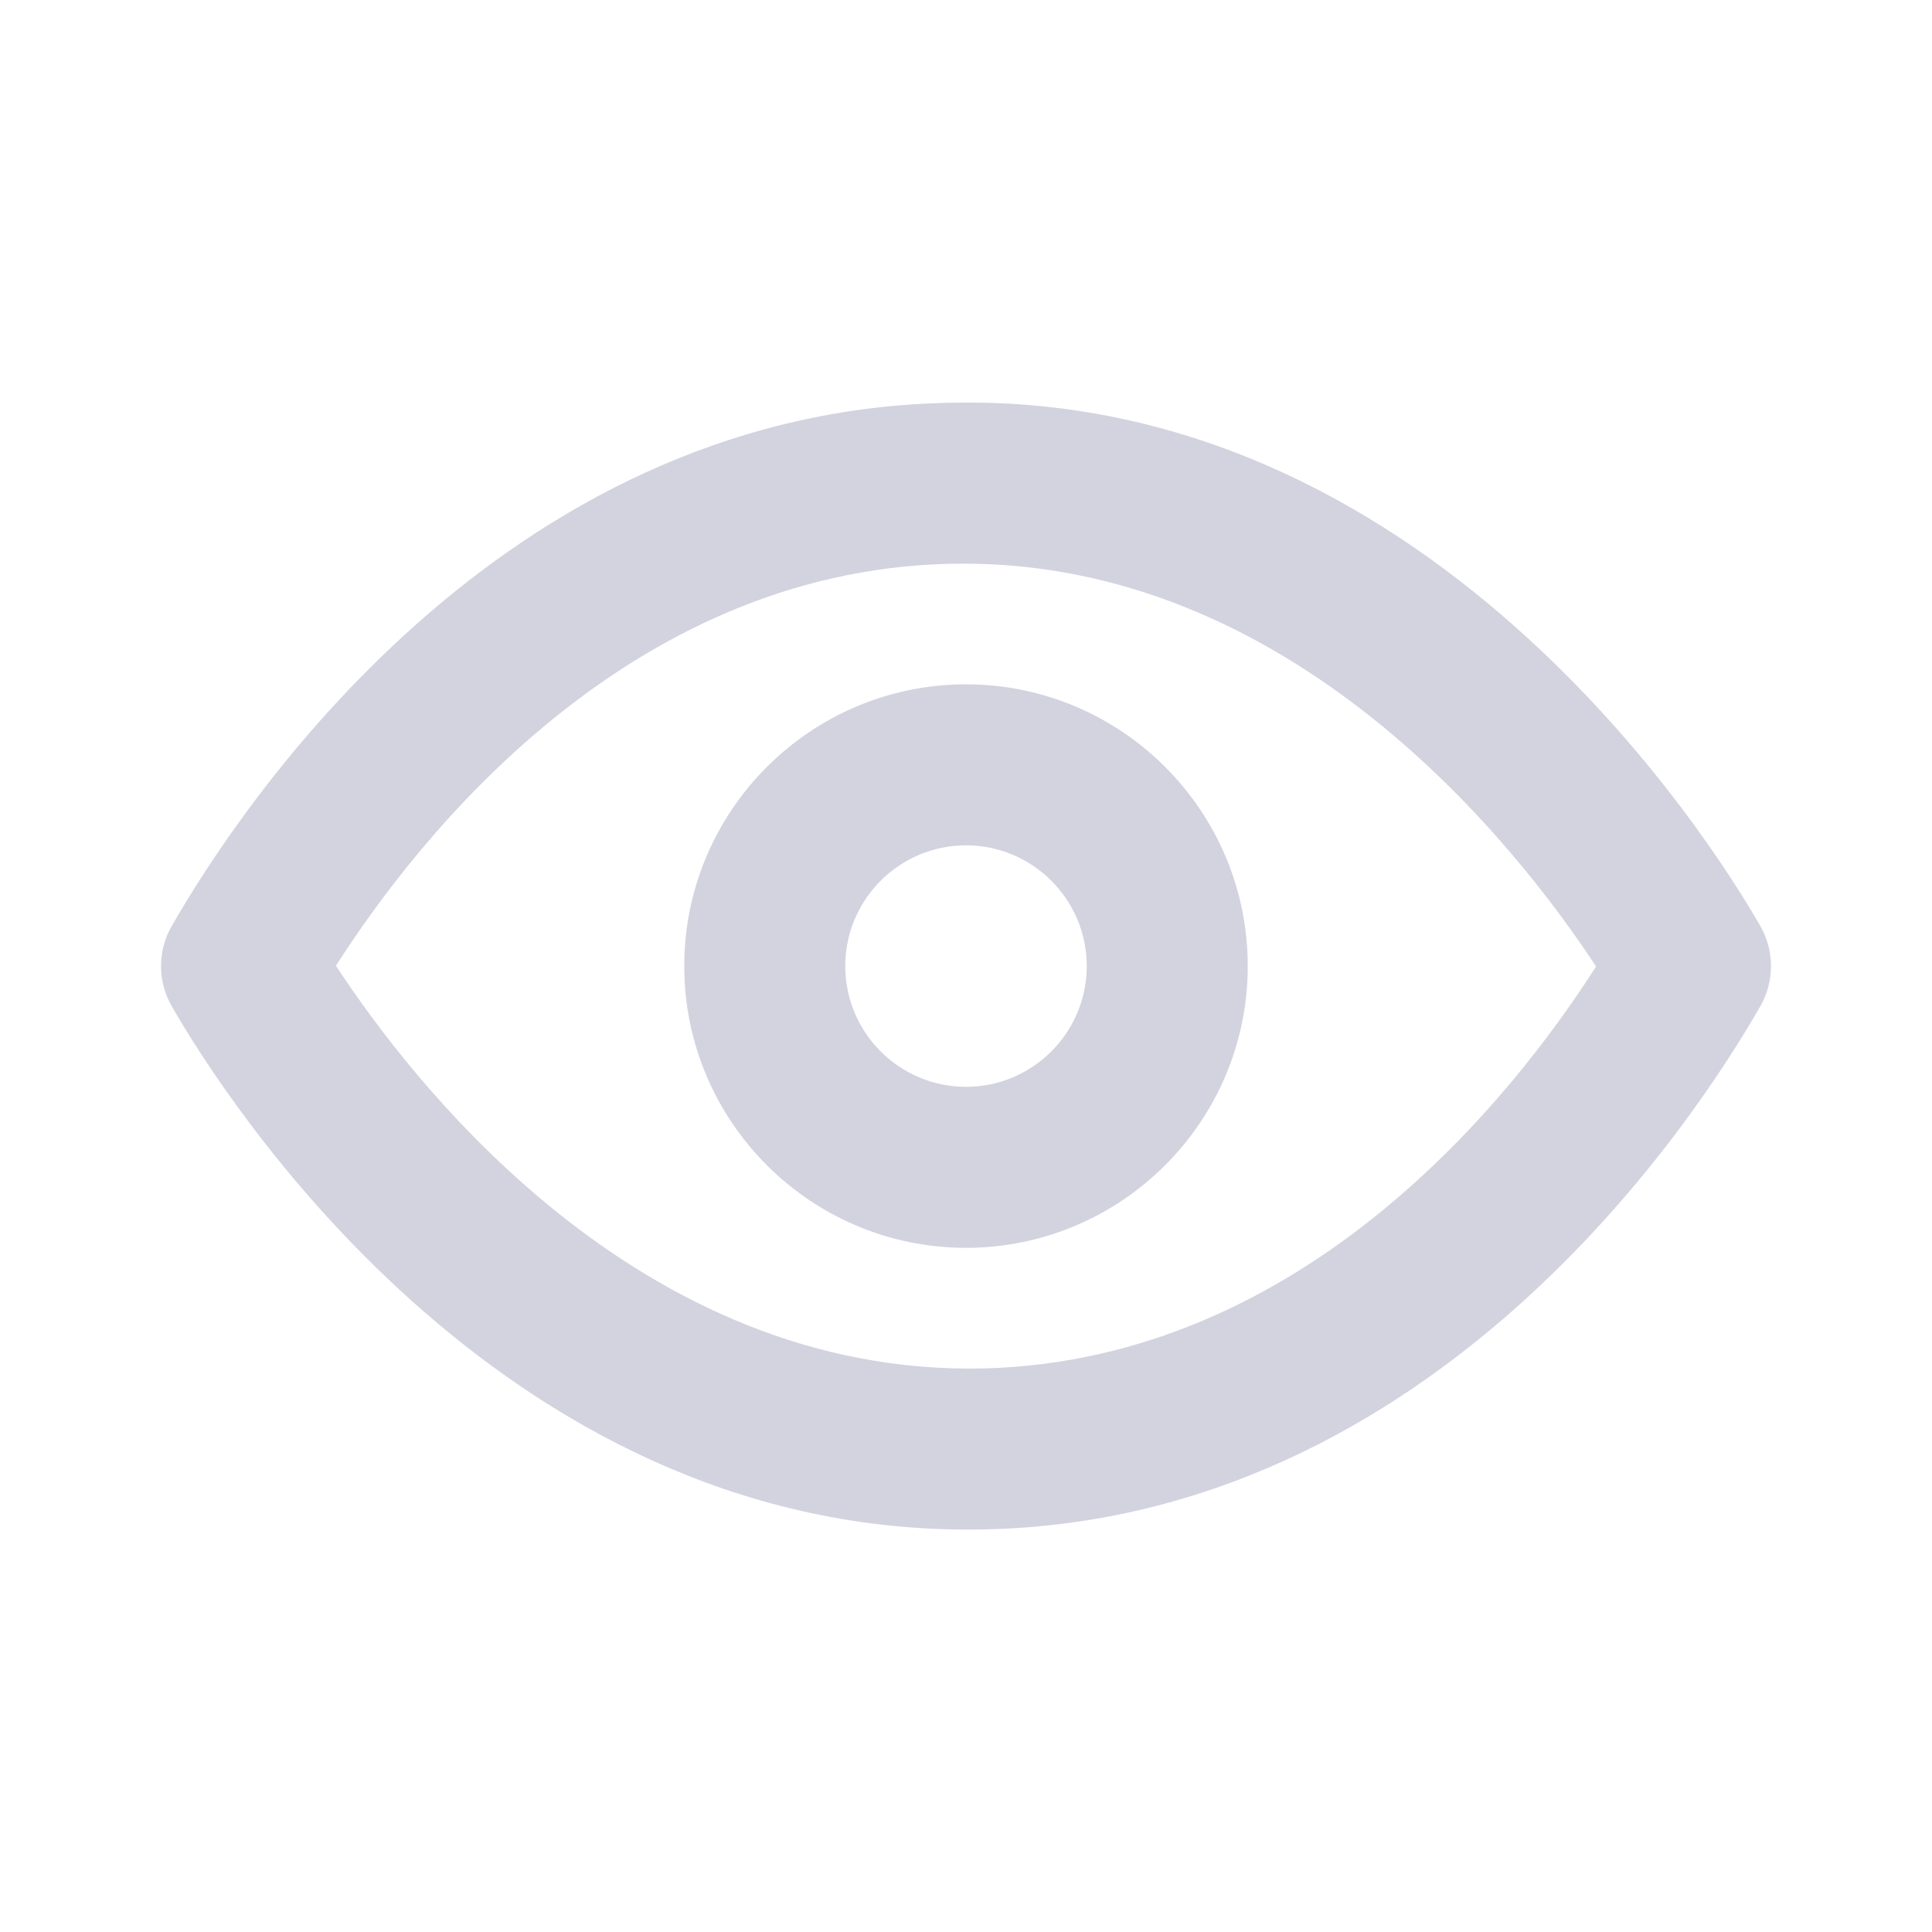 <svg width="24" height="24" viewBox="0 0 24 24" fill="none" xmlns="http://www.w3.org/2000/svg">
<g id="htmlTag=img, asset=Show, assetKey=Content, action=Default, style=Basic400">
<path id="Content" fill-rule="evenodd" clip-rule="evenodd" d="M12 13.501C11.173 13.501 10.5 12.828 10.5 12.001C10.5 11.174 11.173 10.501 12 10.501C12.827 10.501 13.5 11.174 13.5 12.001C13.5 12.828 12.827 13.501 12 13.501ZM12 8.501C10.07 8.501 8.5 10.071 8.5 12.001C8.5 13.931 10.07 15.501 12 15.501C13.93 15.501 15.5 13.931 15.5 12.001C15.5 10.071 13.93 8.501 12 8.501ZM12.22 16.999C7.914 17.099 5.105 13.416 4.173 11.997C5.199 10.392 7.783 7.106 11.781 7.004C16.07 6.895 18.895 10.587 19.827 12.006C18.802 13.611 16.217 16.897 12.22 16.999ZM21.868 11.504C21.23 10.392 17.706 4.818 11.73 5.005C6.202 5.145 2.987 10.015 2.133 11.504C1.956 11.812 1.956 12.191 2.133 12.499C2.762 13.596 6.162 19.001 12.025 19.001C12.107 19.001 12.189 19 12.271 18.998C17.798 18.857 21.014 13.988 21.868 12.499C22.044 12.191 22.044 11.812 21.868 11.504Z" fill="#D2D3DF"/>
</g>
</svg>
